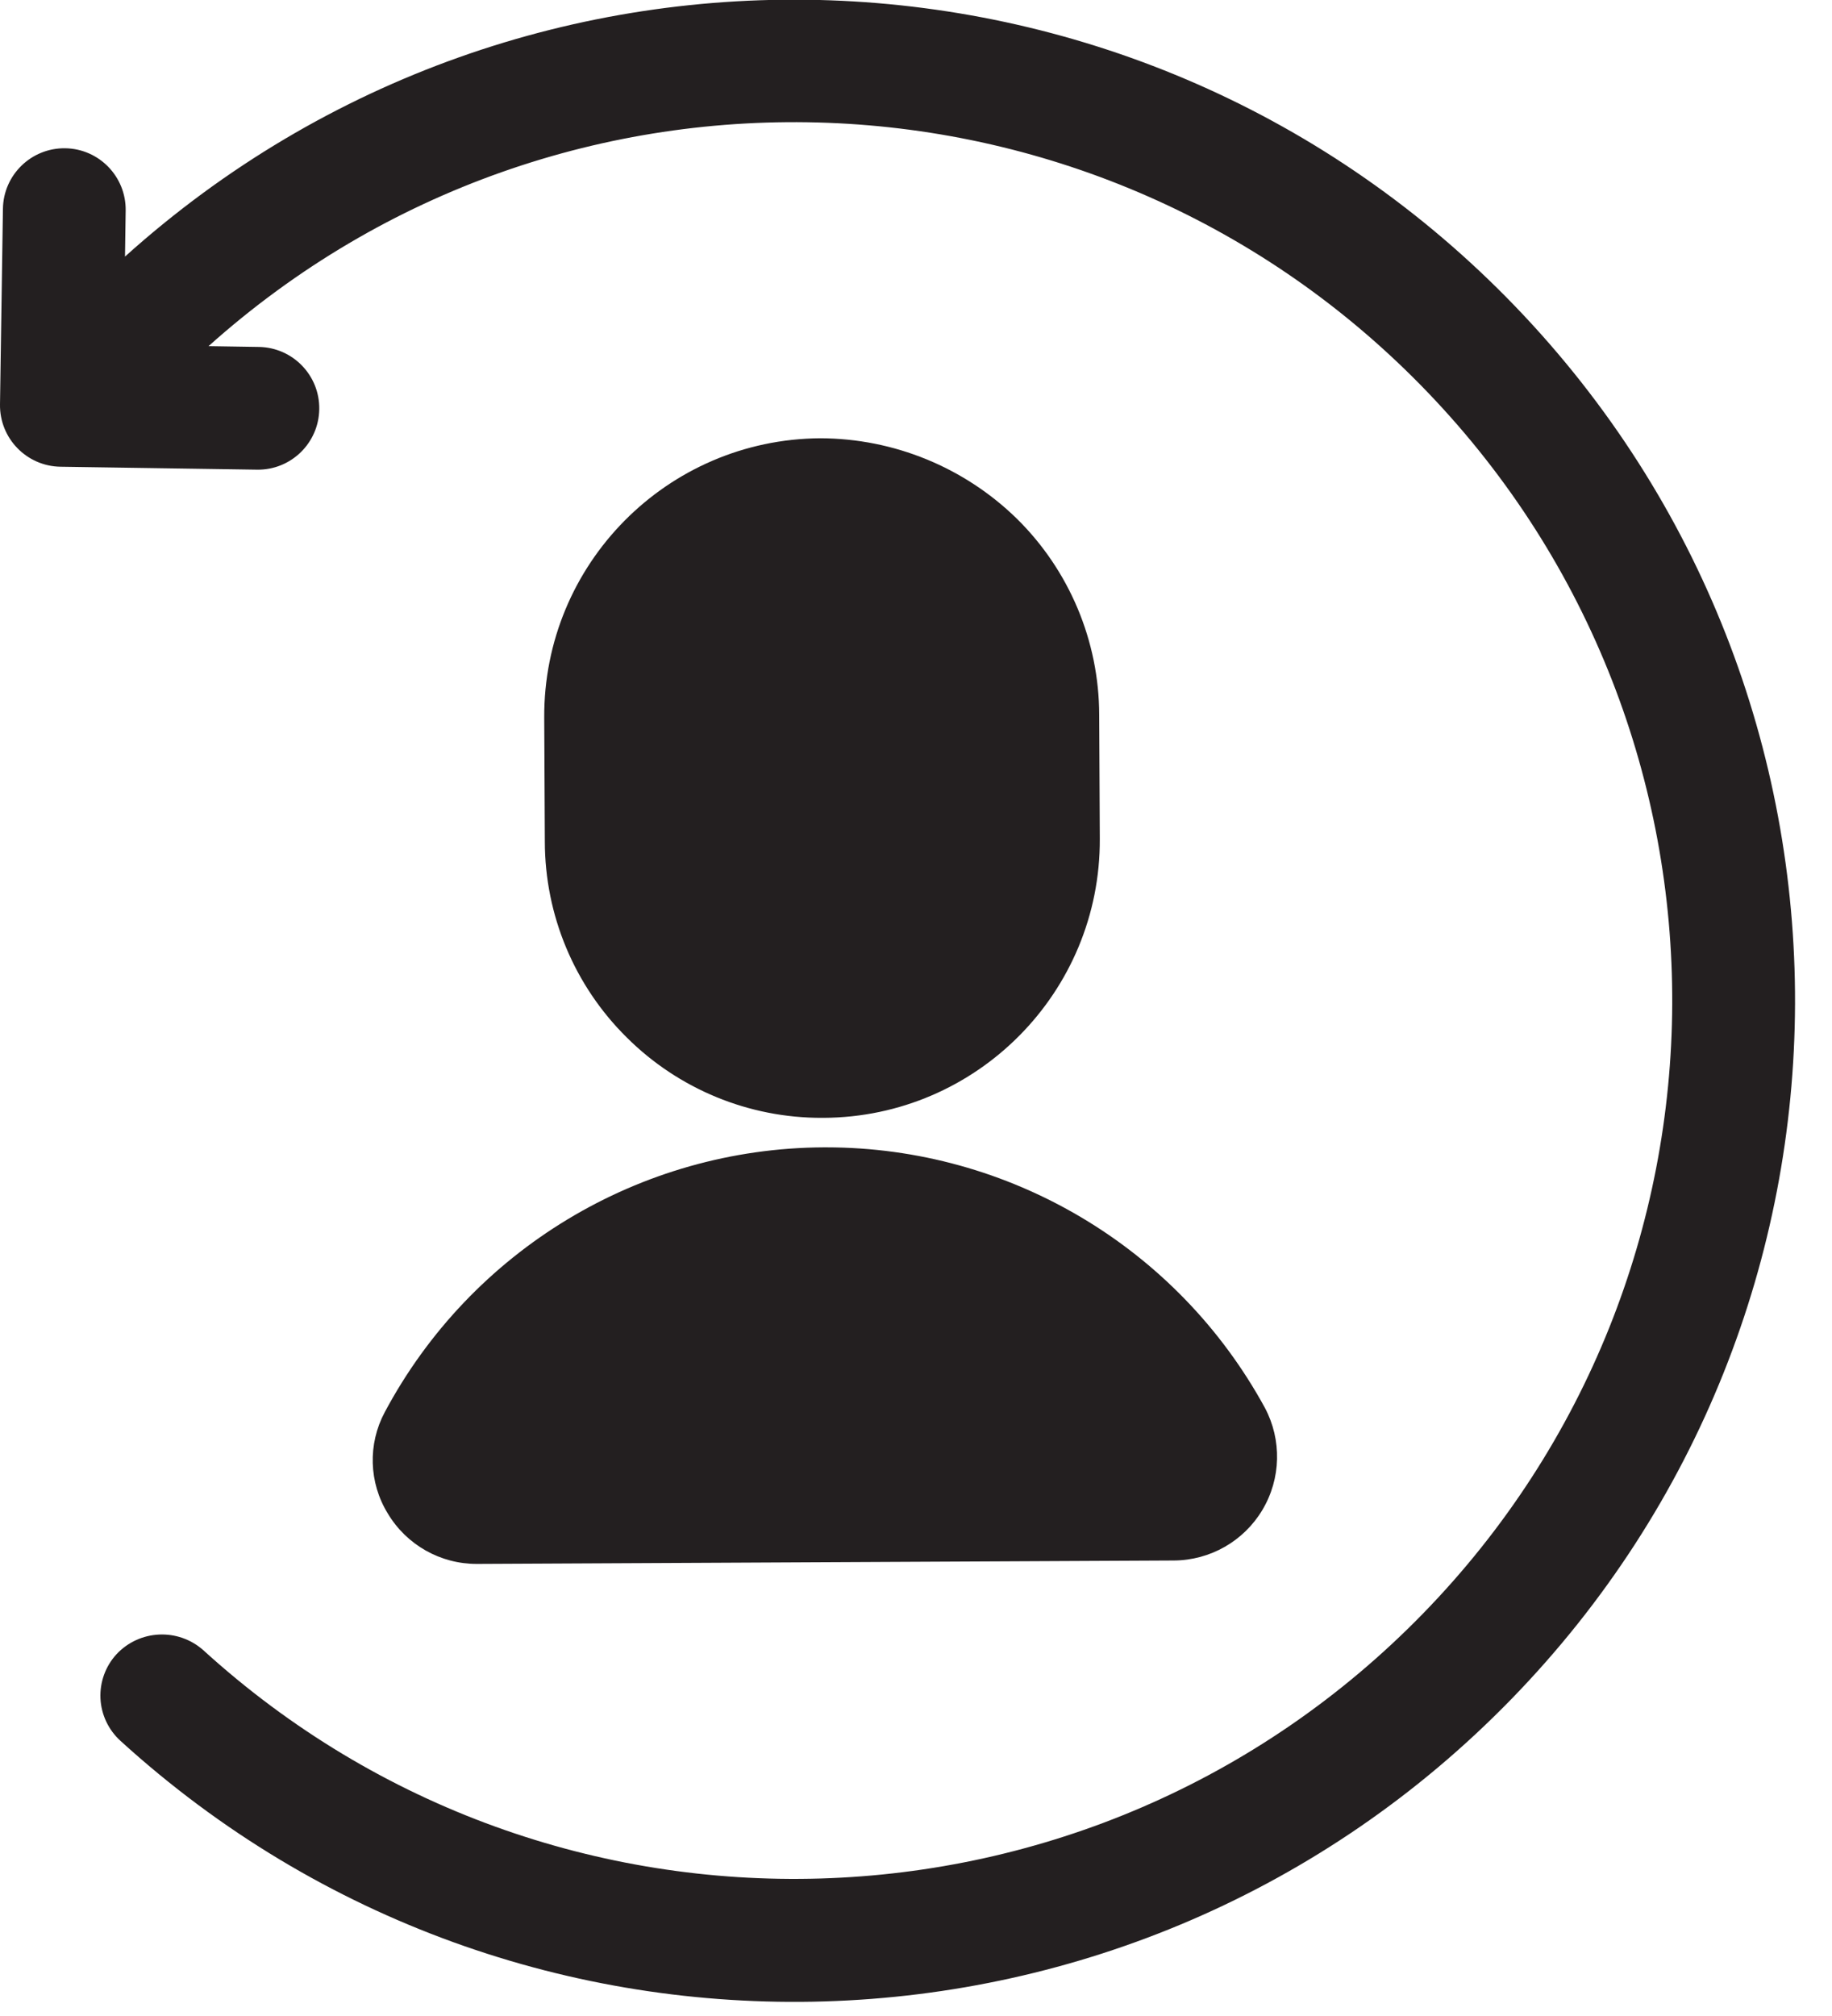 <?xml version="1.0" encoding="UTF-8"?>
<svg width="30px" height="33px" viewBox="0 0 30 33" version="1.1" xmlns="http://www.w3.org/2000/svg" xmlns:xlink="http://www.w3.org/1999/xlink">
    <!-- Generator: Sketch 62 (91390) - https://sketch.com -->
    <title>Increase Customer Retention Copy</title>
    <desc>Created with Sketch.</desc>
    <g id="Billing-System-Software" stroke="none" stroke-width="1" fill="none" fill-rule="evenodd">
        <g id="BSS---01-Copy-2" transform="translate(-683, -1148)" fill="#231F20" fill-rule="nonzero">
            <g id="Increase-Customer-Retention-Copy" transform="translate(683, 1147)">
                <path d="M10.264,17.983 C11.114,18.829 12.265,19.302 13.464,19.298 L13.488,19.298 C15.997,19.285 18.021,17.241 18.01,14.732 L18,12.7 C17.997,11.494 17.512,10.339 16.653,9.492 C15.792,8.65 14.637,8.177 13.433,8.174 C10.923,8.19 8.9,10.235 8.912,12.745 L8.922,14.775 C8.923,15.981 9.406,17.136 10.264,17.983 Z" id="Path"></path>
                <path d="M7.811,26.6 L7.821,26.6 L19.221,26.544 C19.817,26.541 20.368,26.227 20.673,25.715 C20.978,25.204 20.993,24.57 20.713,24.044 C19.279,21.416 16.523,19.781 13.529,19.781 L13.487,19.781 C10.477,19.796 7.717,21.461 6.3,24.117 C6.021,24.639 6.04,25.27 6.35,25.774 C6.657,26.288 7.212,26.602 7.811,26.6 L7.811,26.6 Z" id="Path"></path>
                <path d="M2.047,5.2 L2.058,4.447 C2.066,3.892 1.623,3.435 1.068,3.427 C0.513,3.419 0.056,3.862 0.048,4.417 L-0,7.62 C-0.008,8.175 0.435,8.631 0.99,8.64 L4.208,8.688 C4.763,8.697 5.219,8.254 5.228,7.699 C5.237,7.144 4.794,6.688 4.239,6.679 L3.415,6.666 C9.189,1.496 18.022,1.833 23.385,7.428 C28.748,13.022 28.712,21.861 23.303,27.412 C17.895,32.963 9.06,33.228 3.328,28.011 C2.914,27.645 2.285,27.675 1.908,28.078 C1.727,28.275 1.633,28.535 1.645,28.802 C1.658,29.069 1.777,29.319 1.975,29.498 C8.51,35.449 18.588,35.145 24.752,28.81 C30.916,22.476 30.946,12.394 24.82,6.023 C18.693,-0.348 8.618,-0.712 2.047,5.2 L2.047,5.2 Z" id="Path"></path>
            </g>
        </g>
    </g>
</svg>